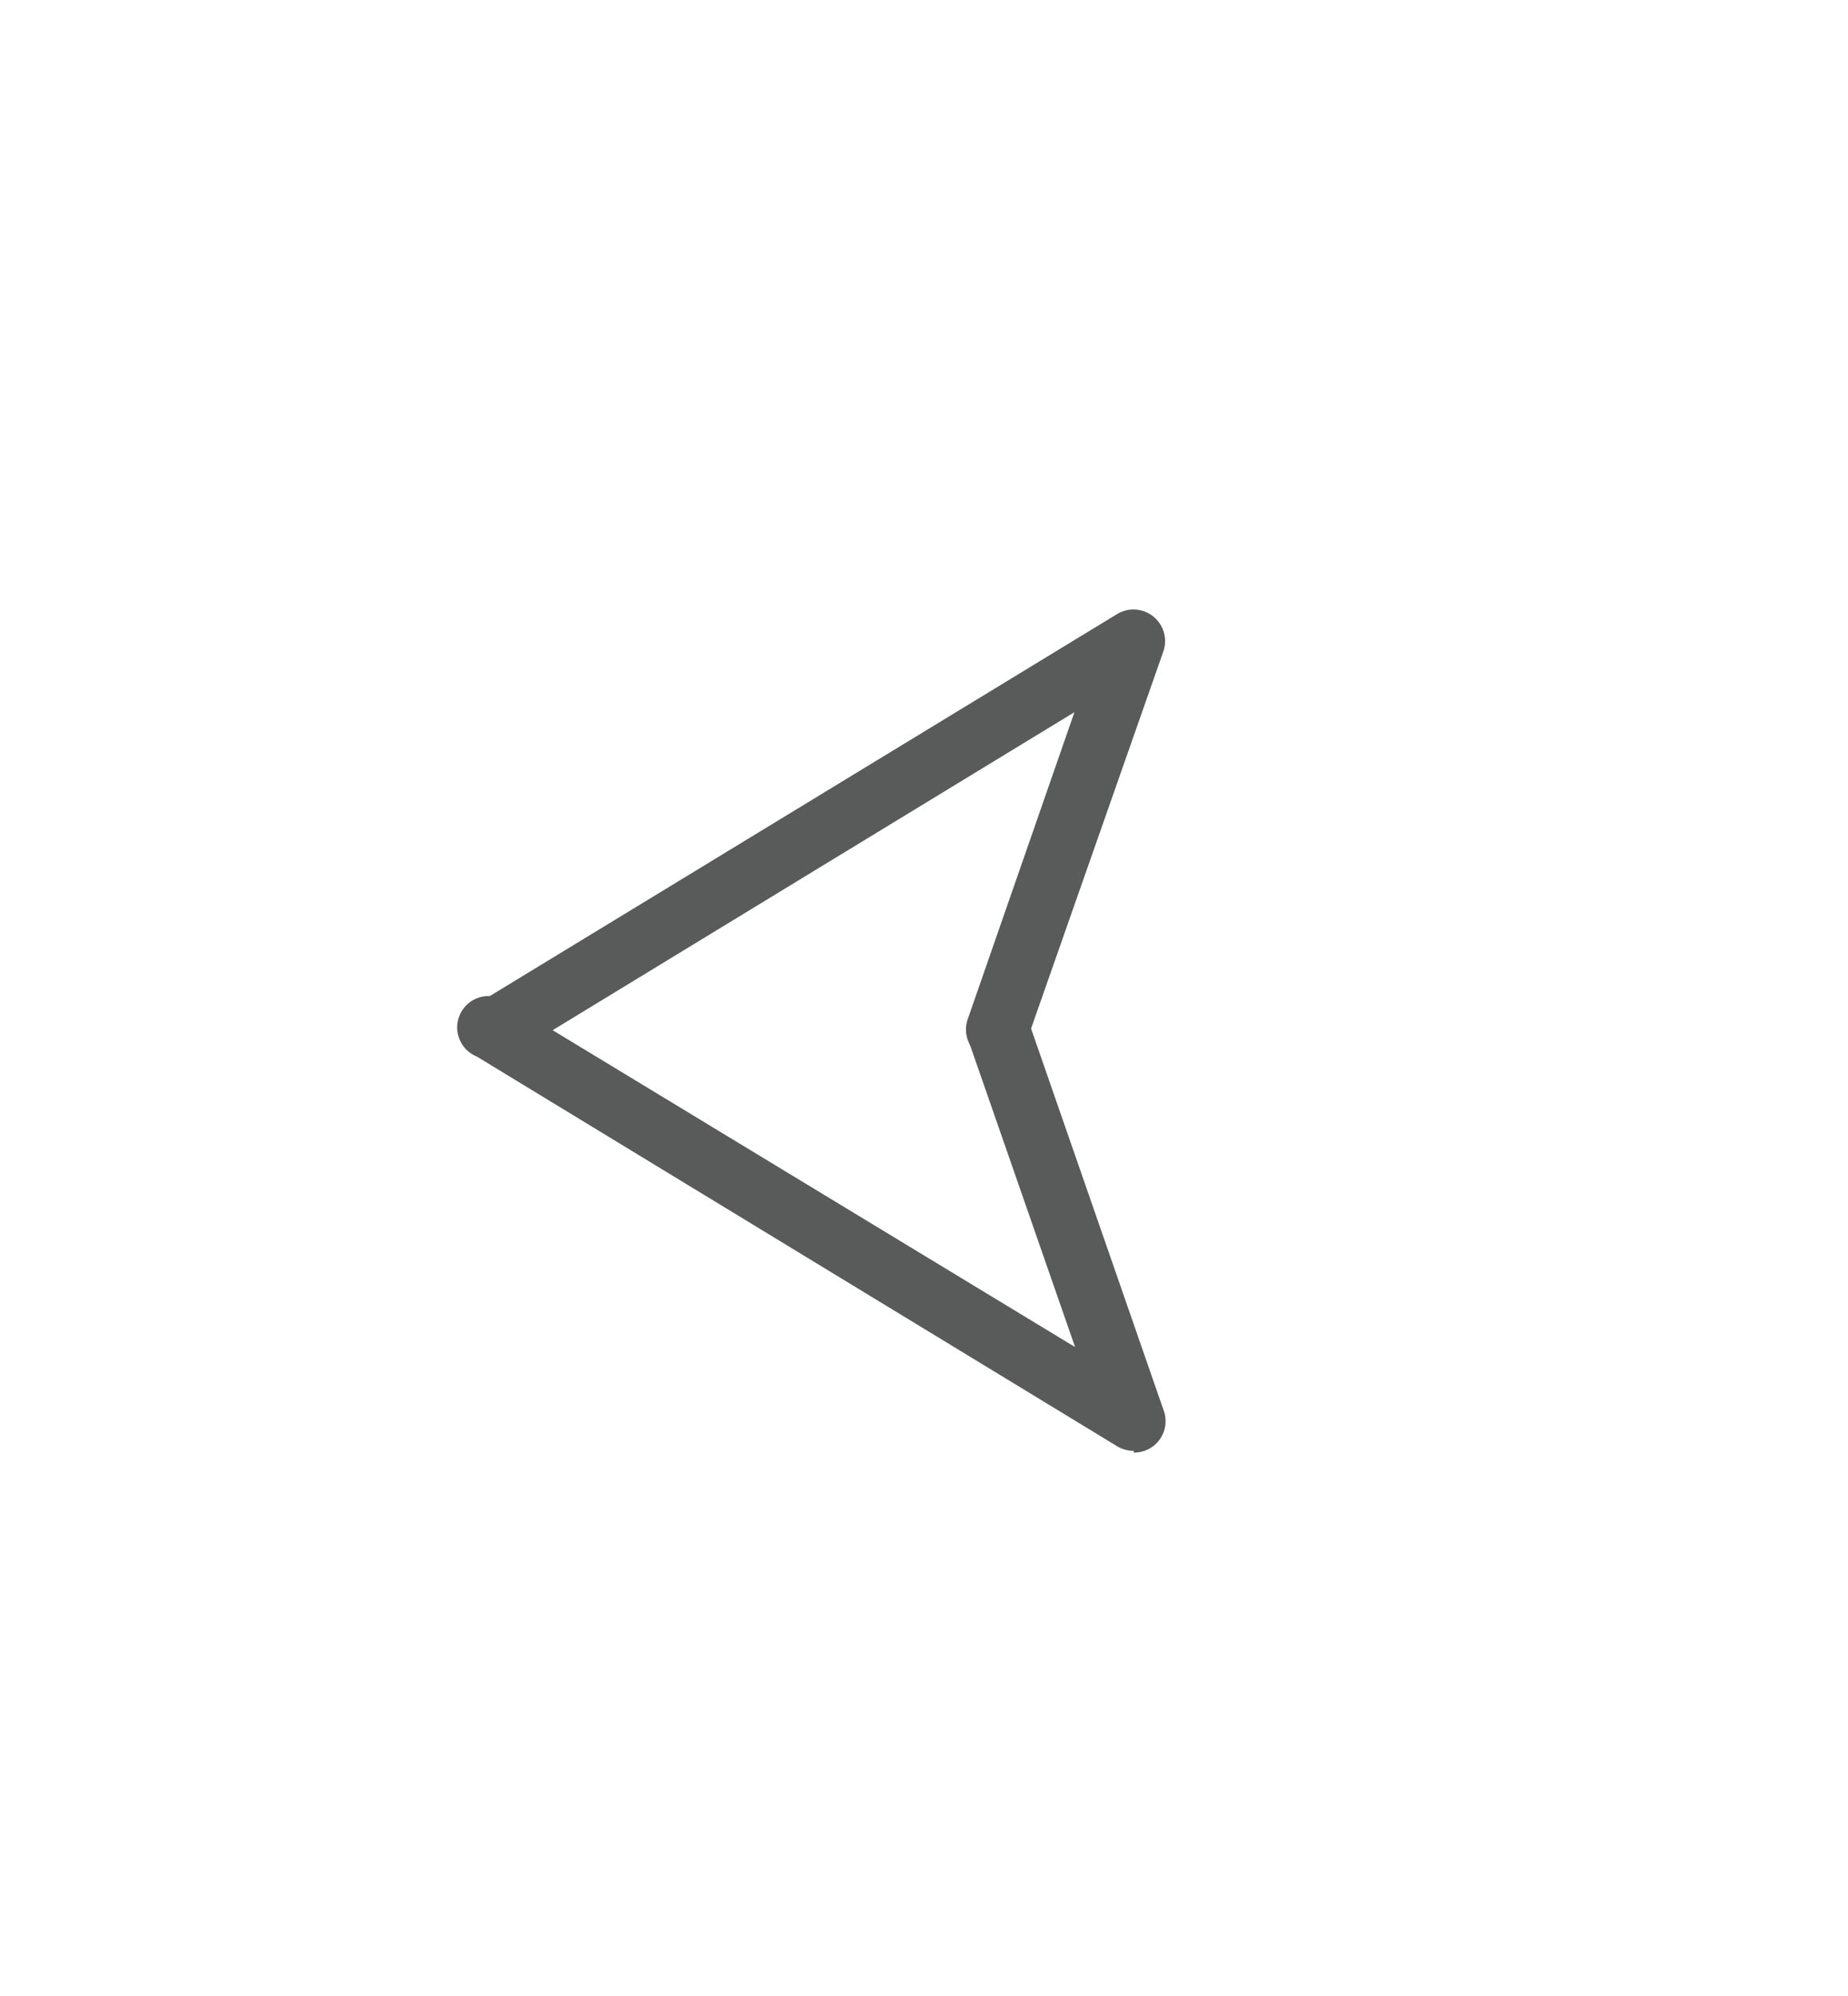 <svg id="Layer_1" data-name="Layer 1" xmlns="http://www.w3.org/2000/svg" viewBox="0 0 86.55 93.45"><defs><style>.cls-1{fill:#595a5a;}</style></defs><path class="cls-1" d="M46.71,49.67a1.34,1.34,0,0,1-.48-.08,1.48,1.48,0,0,1-.91-1.87l5-14.38L23.86,49.46A1.47,1.47,0,0,1,22.33,47l30-18.26a1.48,1.48,0,0,1,2.16,1.74L48.1,48.69A1.47,1.47,0,0,1,46.71,49.67Z"/><path class="cls-1" d="M53.1,67.92a1.51,1.51,0,0,1-.77-.21l-30-18.25A1.47,1.47,0,1,1,23.86,47L50.35,63.06l-5-14.37a1.47,1.47,0,1,1,2.78-1L54.49,66a1.47,1.47,0,0,1-1.39,2Z"/></svg>